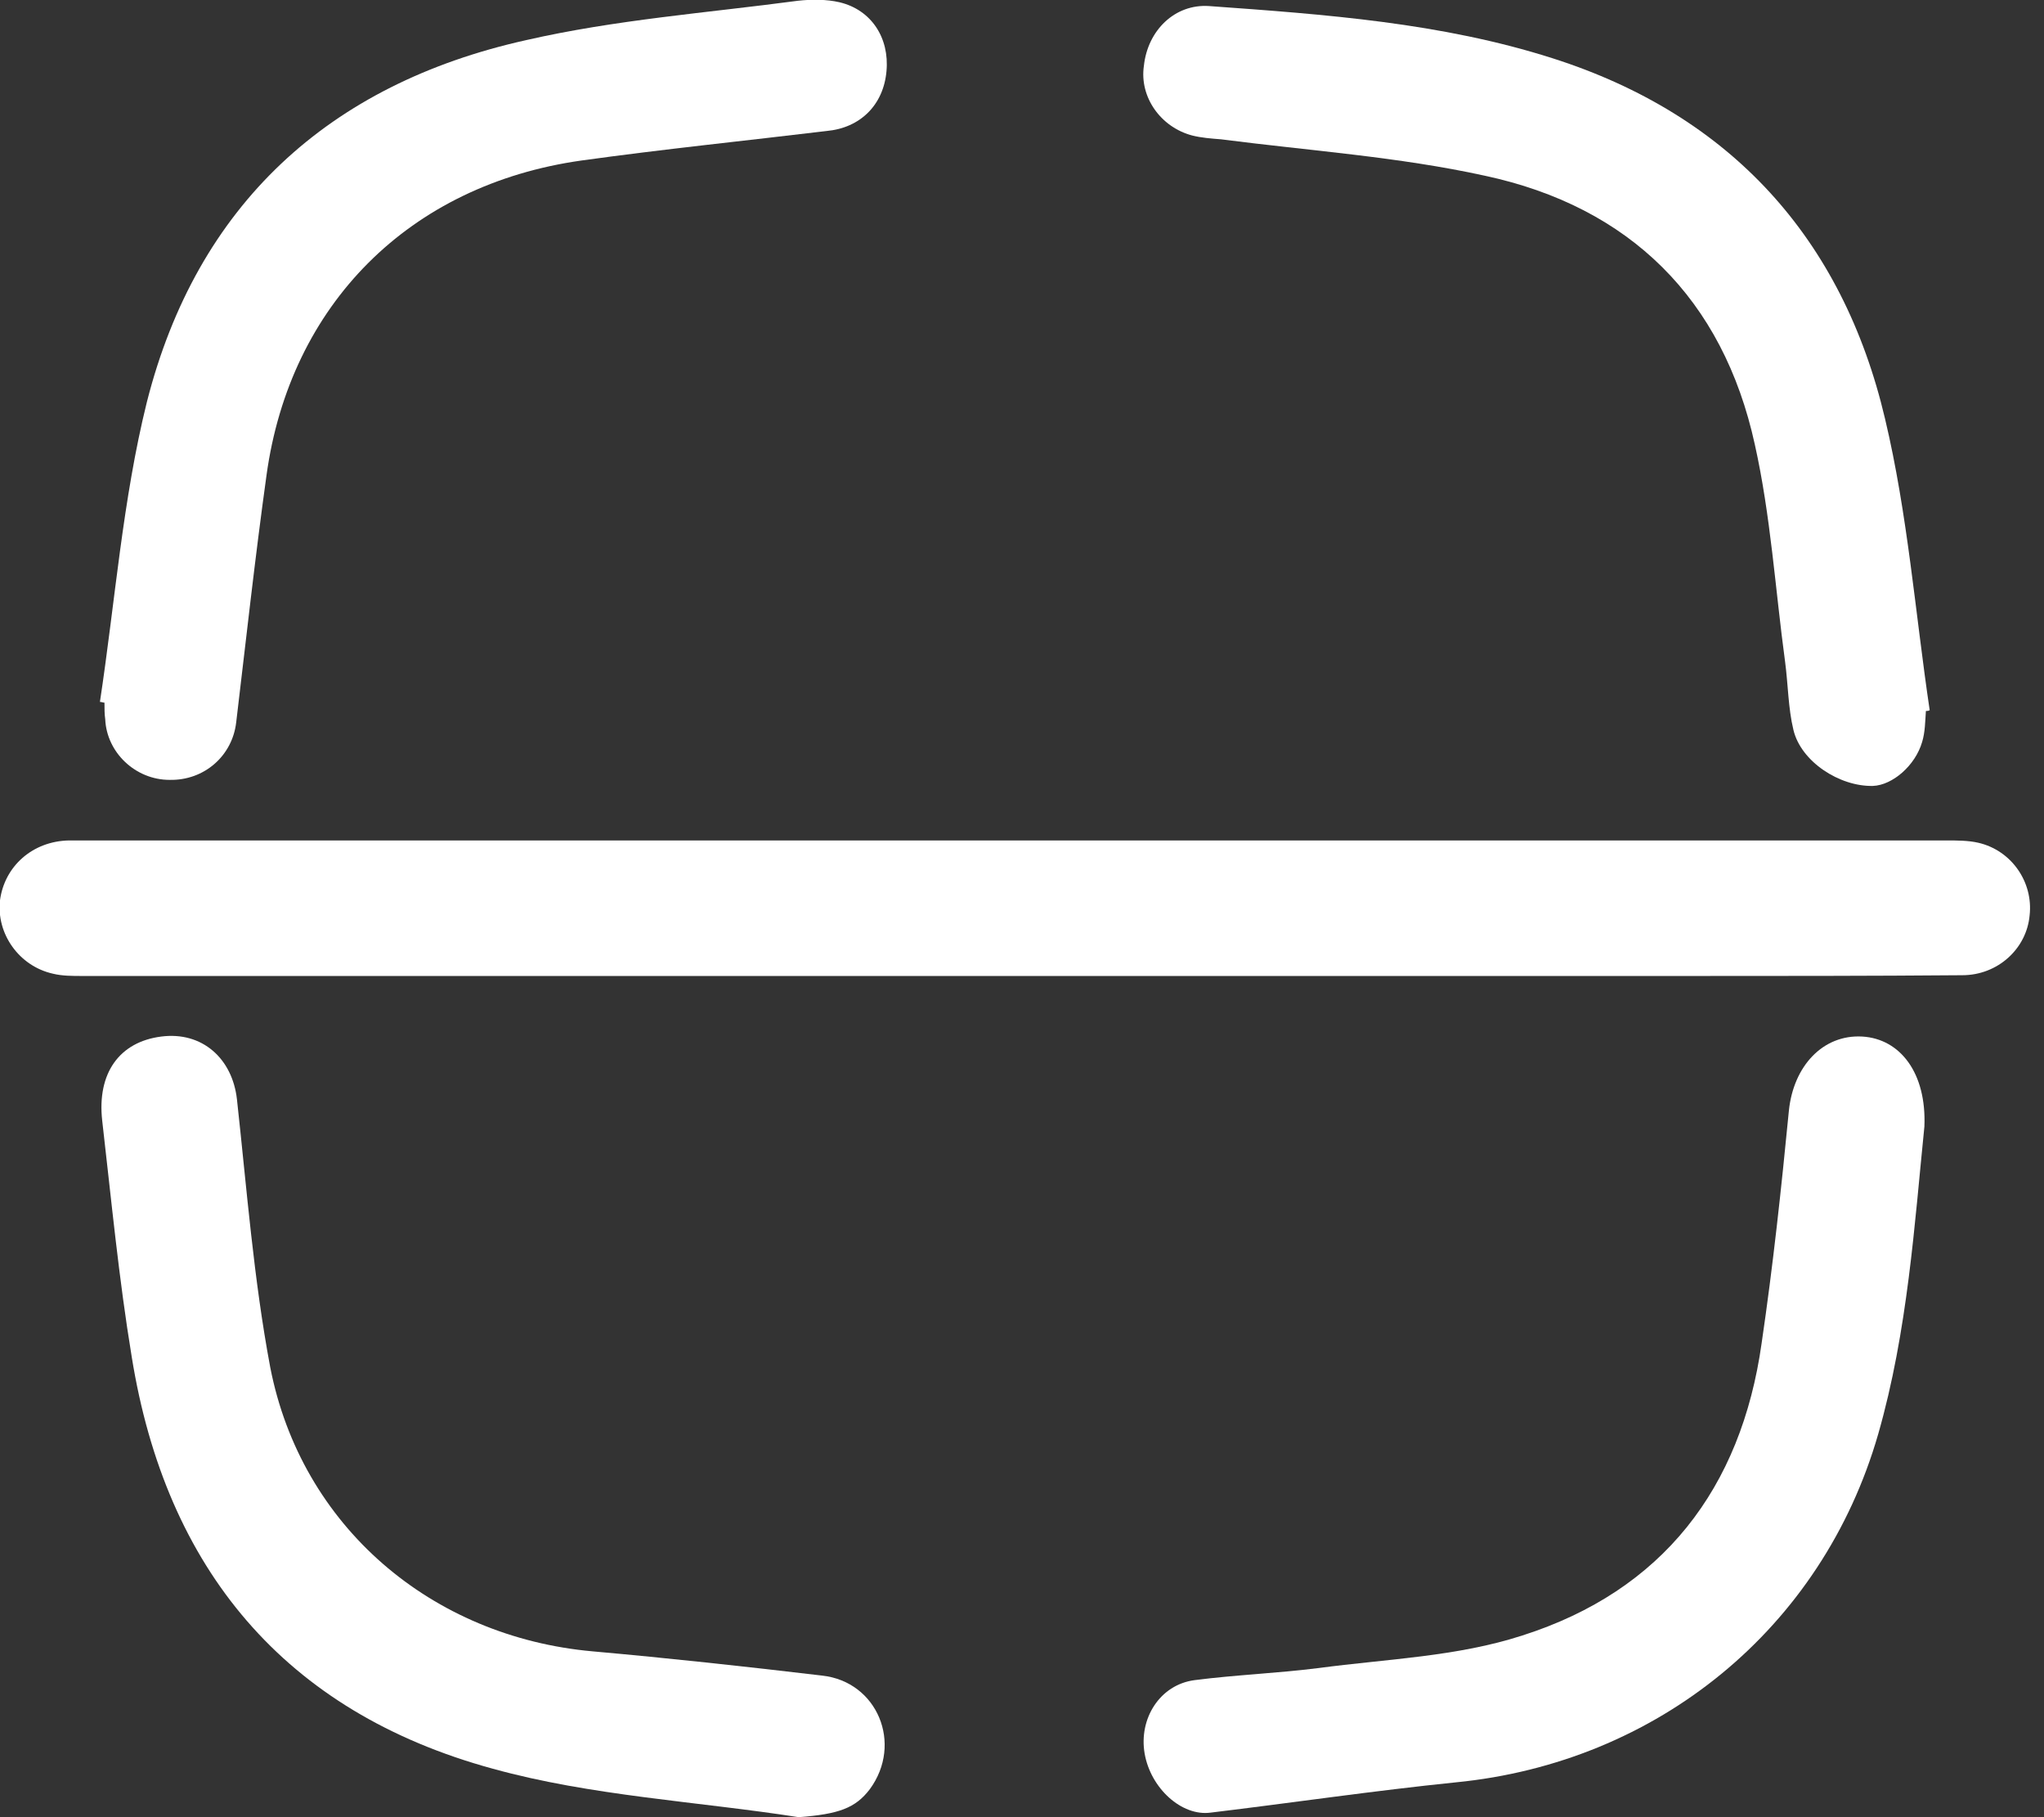 <svg width="27" height="24" viewBox="0 0 27 24" fill="none" xmlns="http://www.w3.org/2000/svg" xmlns:xlink="http://www.w3.org/1999/xlink">
	<rect x="0" y="0" width="27" height="24" fill="#333333" stroke="none"/>
	<desc>
			Created with Pixso.
	</desc>
	<defs/>
	<path id="Vector" d="M13.38 12.89C9.28 12.89 5.18 12.89 1.09 12.89C0.96 12.89 0.82 12.89 0.7 12.86C0.25 12.76 -0.05 12.33 0 11.89C0.06 11.44 0.43 11.11 0.91 11.1C1.98 11.1 3.05 11.1 4.12 11.1C11.32 11.1 18.52 11.1 25.71 11.1C25.85 11.1 26 11.1 26.13 11.13C26.57 11.23 26.86 11.65 26.81 12.09C26.77 12.53 26.39 12.88 25.92 12.88C24.71 12.89 23.5 12.89 22.29 12.89C19.32 12.89 16.35 12.89 13.38 12.89C13.38 12.89 13.38 12.89 13.38 12.89Z" fill="#FFFFFF" fill-opacity="1" fill-rule="nonzero"/>
	<path id="Vector" d="M10.55 24C9.2 23.79 7.81 23.72 6.51 23.36C3.76 22.61 2.19 20.72 1.74 17.92C1.57 16.89 1.47 15.84 1.35 14.8C1.28 14.17 1.58 13.76 2.13 13.69C2.67 13.62 3.07 13.98 3.13 14.52C3.26 15.7 3.35 16.89 3.57 18.06C3.98 20.16 5.7 21.62 7.83 21.81C8.84 21.9 9.85 22.01 10.86 22.13C11.59 22.21 11.93 23.03 11.49 23.63C11.3 23.88 11.08 23.96 10.55 24Z" fill="#FFFFFF" fill-opacity="1" fill-rule="nonzero"/>
	<path id="Vector" d="M25.44 9.39C25.43 9.53 25.43 9.67 25.39 9.8C25.3 10.11 25 10.37 24.74 10.38C24.3 10.39 23.79 10.06 23.69 9.64C23.62 9.35 23.62 9.04 23.58 8.74C23.45 7.78 23.39 6.81 23.18 5.87C22.76 3.95 21.53 2.73 19.61 2.32C18.47 2.07 17.29 1.99 16.13 1.84C16 1.83 15.87 1.82 15.75 1.79C15.33 1.68 15.05 1.28 15.11 0.87C15.16 0.4 15.52 0.05 15.97 0.08C17.5 0.19 19.04 0.3 20.51 0.77C22.86 1.52 24.34 3.15 24.9 5.53C25.2 6.79 25.3 8.1 25.49 9.38C25.47 9.39 25.46 9.39 25.44 9.39Z" fill="#FFFFFF" fill-opacity="1" fill-rule="nonzero"/>
	<path id="Vector" d="M25.42 14.88C25.29 16.16 25.2 17.58 24.81 18.94C24.07 21.51 21.89 23.28 19.23 23.54C18.15 23.65 17.07 23.81 15.99 23.94C15.61 23.99 15.2 23.62 15.12 23.16C15.04 22.7 15.32 22.25 15.78 22.19C16.32 22.12 16.87 22.1 17.42 22.03C18.32 21.91 19.25 21.88 20.11 21.6C21.96 21.01 23 19.66 23.27 17.74C23.42 16.72 23.53 15.7 23.63 14.67C23.69 14.08 24.08 13.66 24.6 13.69C25.1 13.72 25.45 14.17 25.42 14.88Z" fill="#FFFFFF" fill-opacity="1" fill-rule="nonzero"/>
	<path id="Vector" d="M1.32 9.27C1.52 7.95 1.62 6.6 1.94 5.31C2.6 2.71 4.34 1.11 6.95 0.53C8.13 0.26 9.34 0.17 10.54 0.01C10.72 -0.01 10.92 -0.01 11.09 0.03C11.51 0.13 11.75 0.5 11.71 0.94C11.67 1.39 11.36 1.69 10.92 1.73C9.84 1.86 8.76 1.97 7.68 2.12C5.41 2.44 3.83 4.02 3.52 6.28C3.37 7.36 3.25 8.45 3.12 9.54C3.07 9.98 2.7 10.31 2.24 10.3C1.79 10.3 1.41 9.94 1.39 9.5C1.38 9.43 1.38 9.36 1.38 9.28C1.36 9.28 1.34 9.27 1.32 9.27Z" fill="#FFFFFF" fill-opacity="1" fill-rule="nonzero"/>
</svg>
